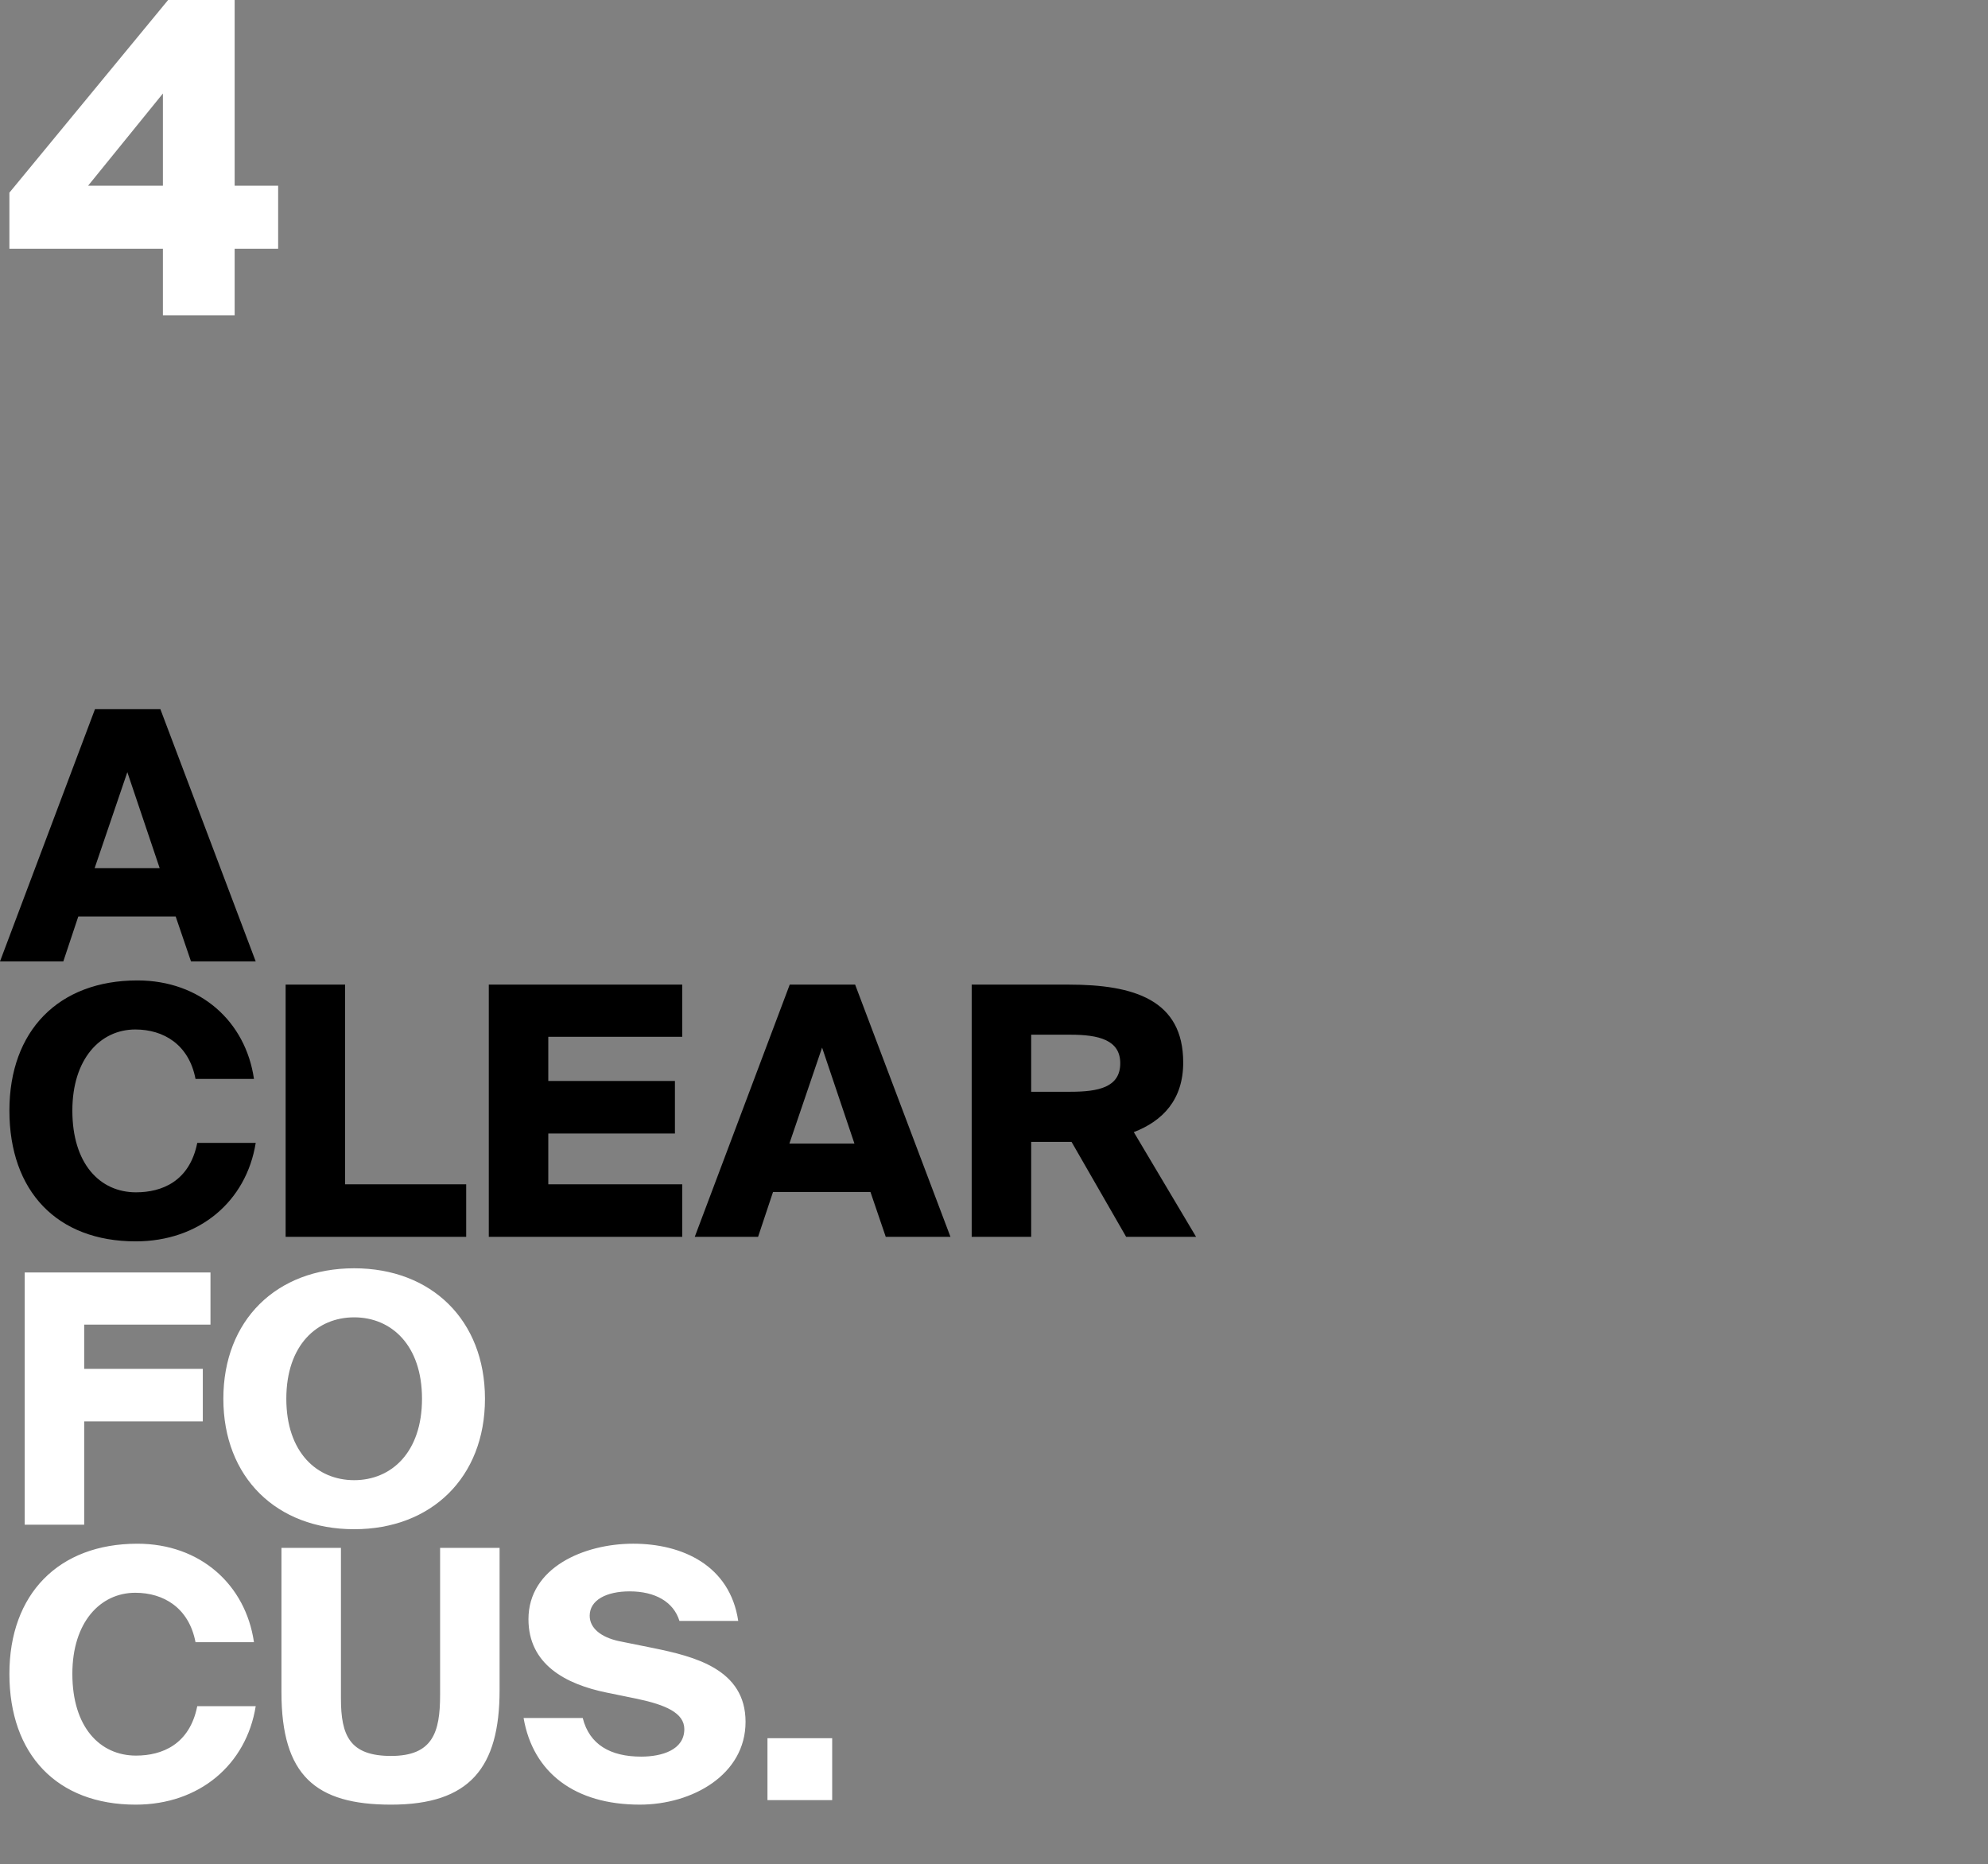 <svg xmlns="http://www.w3.org/2000/svg" width="960" height="900.25" viewBox="0 0 960 900.25">
  <rect x="0" y="0" width="960" height="900.25" fill="#808080" stroke="none"/>
  <g id="Gruppe_48465" data-name="Gruppe 48465" transform="translate(-11831 -18409.75)">
    <rect id="Bild_1318" data-name="Bild 1318" width="960" height="900" transform="translate(11831 18410)" fill="none"/>
    <path id="Pfad_40220" data-name="Pfad 40220" d="M-.84,0H29.736L36.96-21.672H84L91.392,0H122.64L76.608-121.8H45.024ZM60.648-91.392,76.272-45.024H44.856Z" transform="translate(11831.84 18874)"/>
    <path id="Pfad_40218" data-name="Pfad 40218" d="M94.416,87.64C90.72,106.12,77.448,111.5,64.848,111.5,47.376,111.5,34.1,97.72,34.1,72.016c0-24.864,13.44-39.144,30.408-39.144,13.608,0,25.872,7.224,29.064,23.856H121.8C117.768,29.008,95.928,9.184,65.52,9.184,27.384,9.184,3.7,33.544,3.7,72.016c0,38.976,23.016,63.168,60.984,63.168,30.744,0,53.424-19.32,57.96-47.544Zm71.4-76.44H137.088V133H224.28V107.632H165.816ZM235.2,133h93.408V107.632h-64.68V83.1H325.08V57.736H263.928V36.4h64.68V11.2H235.2Zm99.456,0h30.576l7.224-21.672H419.5L426.888,133h31.248L412.1,11.2H380.52Zm61.488-91.392,15.624,46.368H380.352ZM542.976,133h33.768L546.672,82.432c13.944-5.376,23.856-15.624,23.856-33.6,0-30.24-23.688-37.632-55.272-37.632H468.384V133h28.728V87.136H516.6ZM516.1,35.392c13.608,0,24.024,2.52,24.024,13.776,0,11.592-10.416,13.776-24.024,13.776H497.112V35.392Z" transform="translate(11831.84 18874)"/>
    <path id="Pfad_40219" data-name="Pfad 40219" d="M11.088,0H39.816V-49.9H97.1V-75.264H39.816V-96.6H100.8v-25.2H11.088ZM137.424-60.816c0-25.872,14.784-39.312,32.76-39.312s32.76,13.44,32.76,39.312S188.16-21.5,170.184-21.5,137.424-34.944,137.424-60.816Zm95.928,0c0-37.968-25.872-63-63.168-63-37.464,0-63.168,25.032-63.168,63s25.7,63,63.168,63C207.48,2.184,233.352-22.848,233.352-60.816Z" transform="translate(11831.84 19146)" fill="#fff"/>
    <path id="Pfad_40217" data-name="Pfad 40217" d="M94.416,87.64C90.72,106.12,77.448,111.5,64.848,111.5,47.376,111.5,34.1,97.72,34.1,72.016c0-24.864,13.44-39.144,30.408-39.144,13.608,0,25.872,7.224,29.064,23.856H121.8C117.768,29.008,95.928,9.184,65.52,9.184,27.384,9.184,3.7,33.544,3.7,72.016c0,38.976,23.016,63.168,60.984,63.168,30.744,0,53.424-19.32,57.96-47.544ZM135.072,11.2V80.92c0,40.152,16.464,54.264,52.92,54.264,37.968,0,52.416-17.808,52.416-55.272V11.2H211.68V82.264c0,17.976-3.528,29.4-23.688,29.4-19.992,0-24.192-9.912-24.192-27.72V11.2ZM355.656,46.48c-4.032-26.88-27.048-37.3-50.736-37.3-23.856,0-50.568,11.592-50.568,36.456,0,21.84,17.976,31.416,37.8,35.448l14.784,3.024c13.44,2.856,22.68,6.72,22.68,14.616,0,10.08-10.92,13.272-20.832,13.272-14.952,0-25.032-5.88-28.224-18.648H252c4.536,26.376,24.7,41.832,56.112,41.832,25.368,0,51.072-14.448,51.072-39.984s-24.864-31.584-44.52-35.616l-16.632-3.36c-8.568-1.848-14.112-6.216-14.112-12.264,0-7.56,8.064-11.76,19.32-11.76,12.264,0,21.168,5.04,24.024,14.28ZM401.016,133V103.1H369.768V133Z" transform="translate(11831.84 19146)" fill="#fff"/>
    <path id="Pfad_40221" data-name="Pfad 40221" d="M75.81-107.1v44.52H39.69Zm55.65,44.52h-21v-89.67H78.33L1.68-59.22v27.09H75.81V0h34.65V-32.13h21Z" transform="translate(11833.856 18562)" fill="#fff"/>
  </g>
</svg>
